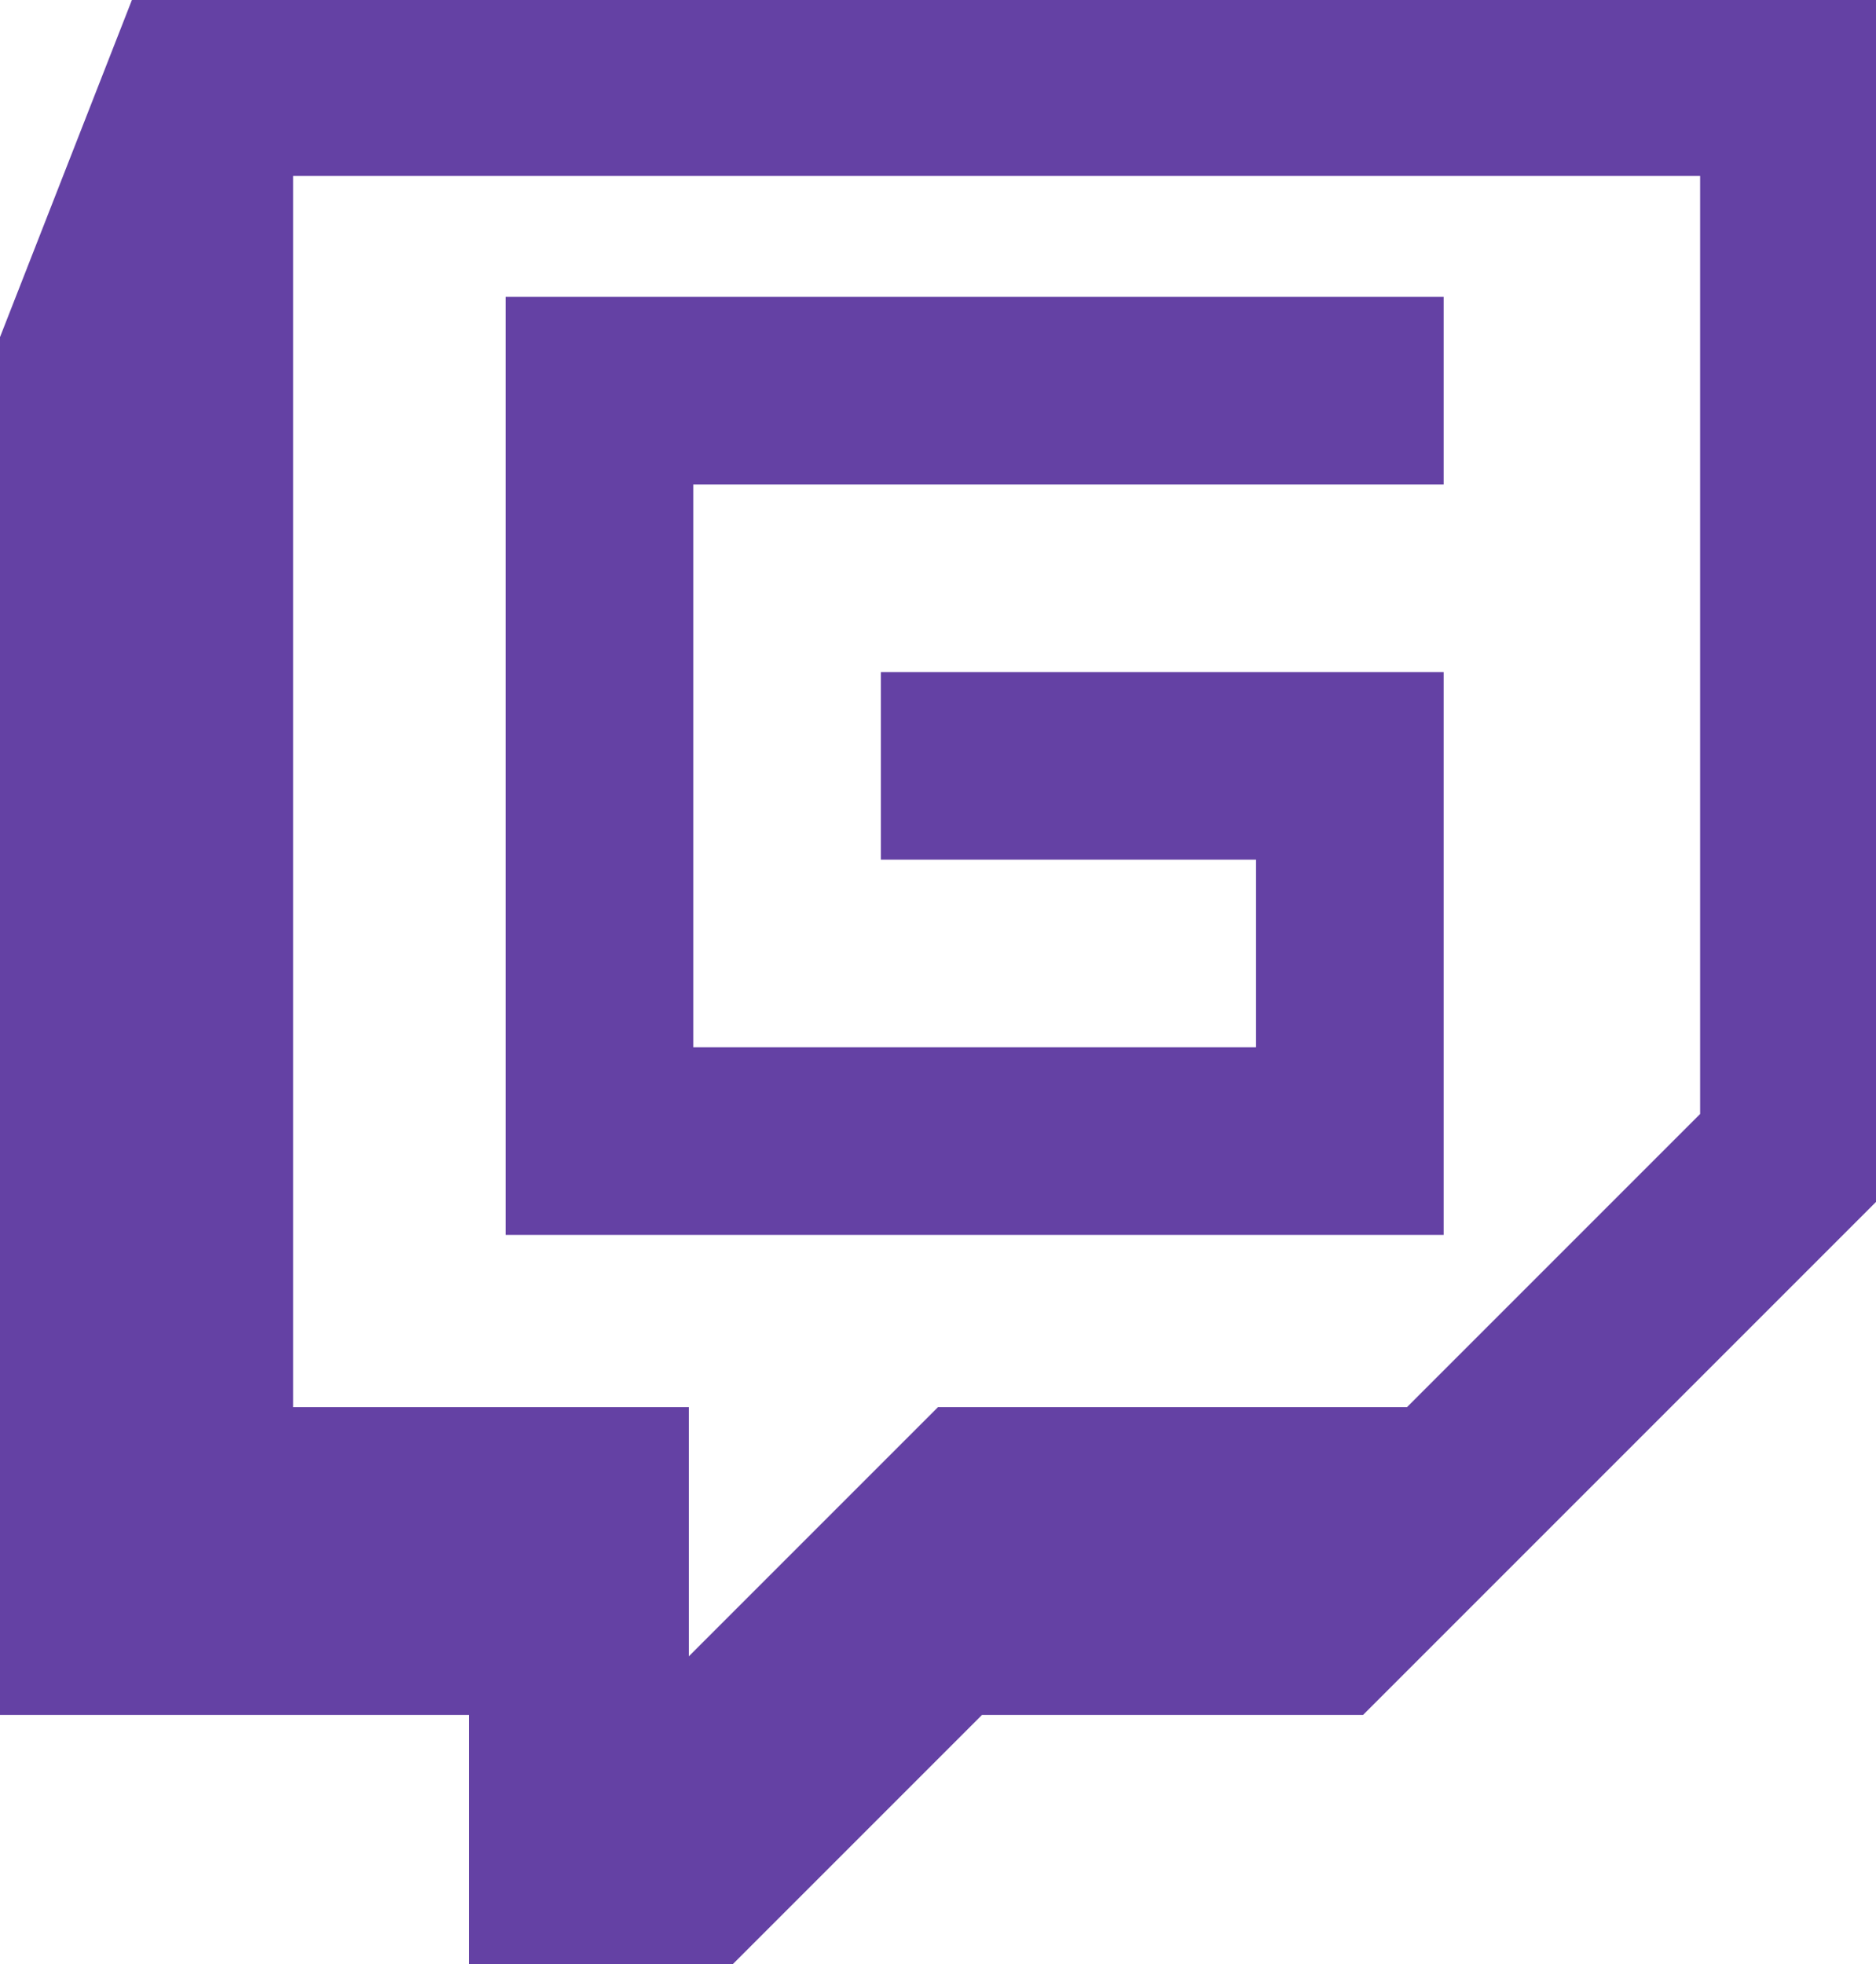 <svg id="LOGO" xmlns="http://www.w3.org/2000/svg" viewBox="0 0 256 268"><defs><style>.cls-1,.cls-2{fill:#6441a4;}.cls-2{fill-rule:evenodd;}</style></defs><title>glitch2</title><path class="cls-1" d="M421,56.5H549V82.1H446.6v76.8h76.8V133.3H472.2V107.7H549v76.8H421Z" transform="translate(-352 -16)"/><path class="cls-2" d="M370,16,352,62V250h64v34h36l34-34h52l70-70V16ZM584,168l-40,40H480l-34,34V208H392V40H584Z" transform="translate(-352 -16)"/></svg>